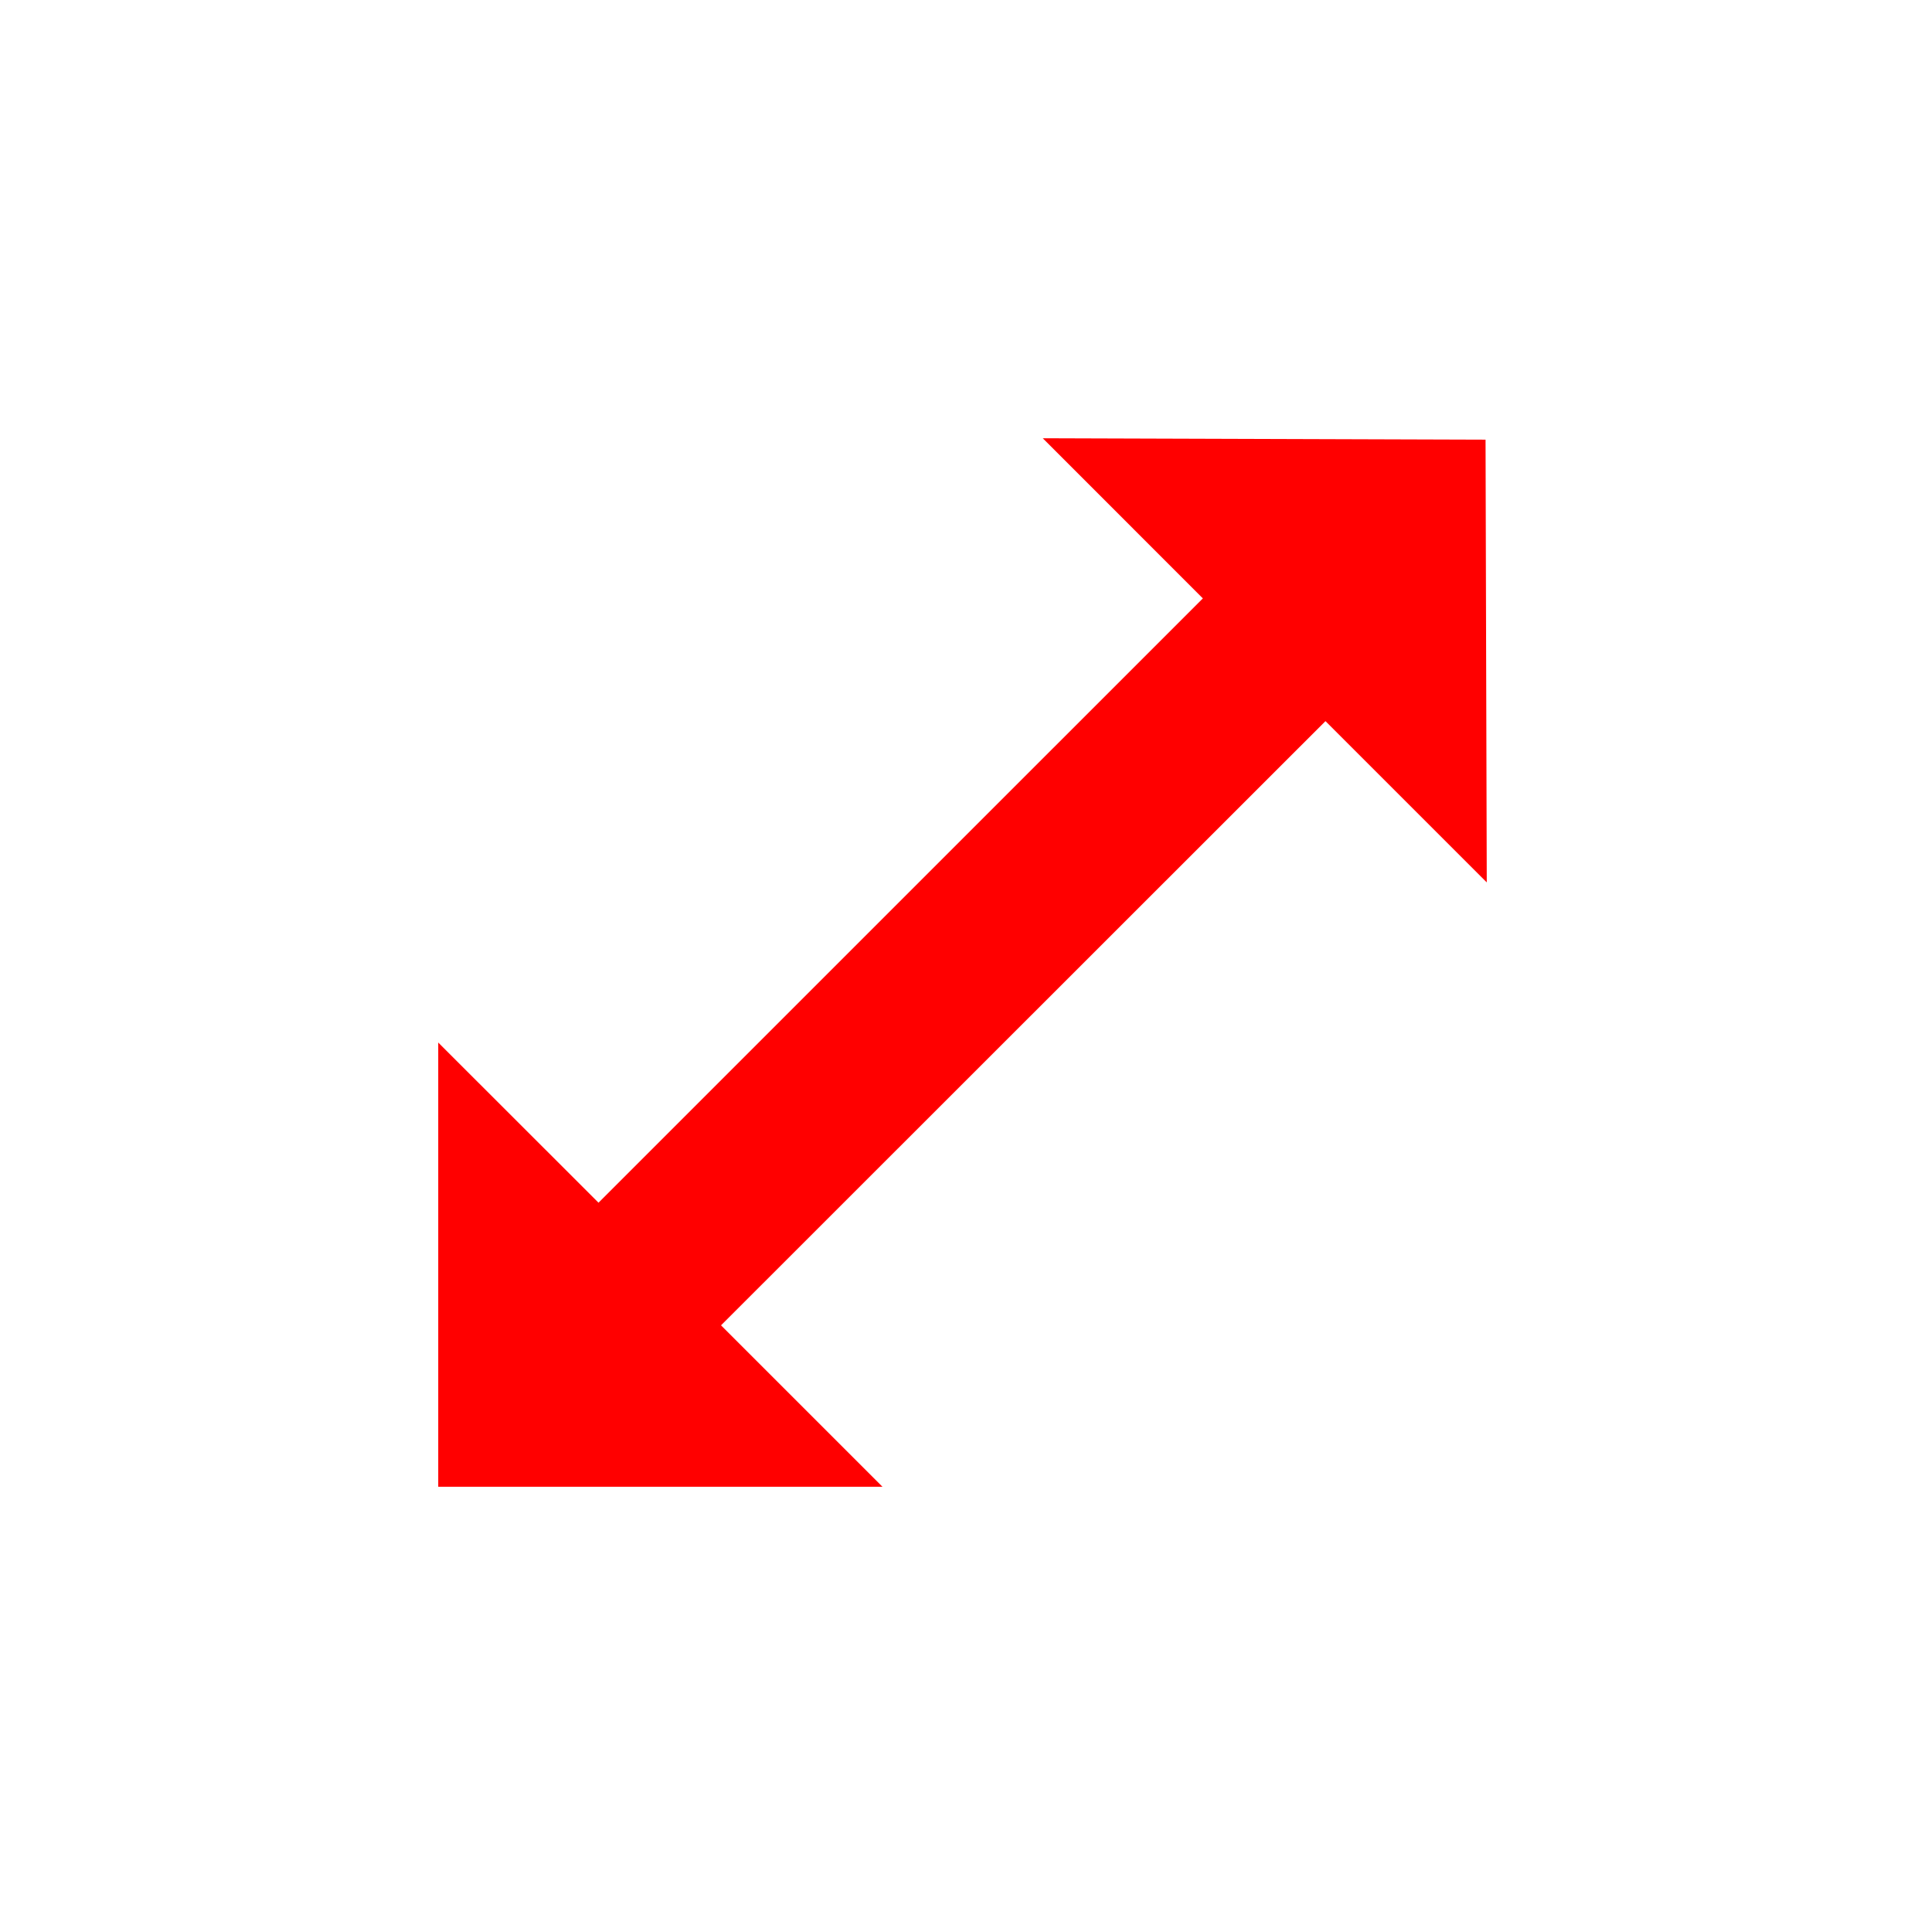 <svg width="256" height="256" viewBox="0 0 256 256" fill="none" xmlns="http://www.w3.org/2000/svg">
<g filter="url(#filter0_d_2925_17)">
<path fill-rule="evenodd" clip-rule="evenodd" d="M142.865 79.026L110.249 46L207.935 46.152L208.085 145.067L175.331 111.877L128.35 159.384L112.047 175.909L144.836 209.099L47 209.099V110.02L79.627 143.035L142.865 79.026Z" fill="#FFFFFF"/>
</g>
<path fill-rule="evenodd" clip-rule="evenodd" d="M159.385 79.291L138.173 58.071L196.843 58.257L197.005 116.924L175.631 95.553L95.539 175.614L116.937 197.007L58.069 197.007L58.069 138.143L79.305 159.363L159.385 79.291Z" fill="#FF0000"/>
<defs>
<filter id="filter0_d_2925_17" x="34.2" y="38.32" width="186.685" height="188.699" filterUnits="userSpaceOnUse" color-interpolation-filters="sRGB">
<feFlood flood-opacity="0" result="BackgroundImageFix"/>
<feColorMatrix in="SourceAlpha" type="matrix" values="0 0 0 0 0 0 0 0 0 0 0 0 0 0 0 0 0 0 127 0" result="hardAlpha"/>
<feOffset dy="5.12"/>
<feGaussianBlur stdDeviation="6.4"/>
<feColorMatrix type="matrix" values="0 0 0 0 0 0 0 0 0 0 0 0 0 0 0 0 0 0 0.25 0"/>
<feBlend mode="normal" in2="BackgroundImageFix" result="effect1_dropShadow_2925_17"/>
<feBlend mode="normal" in="SourceGraphic" in2="effect1_dropShadow_2925_17" result="shape"/>
</filter>
</defs>
</svg>

